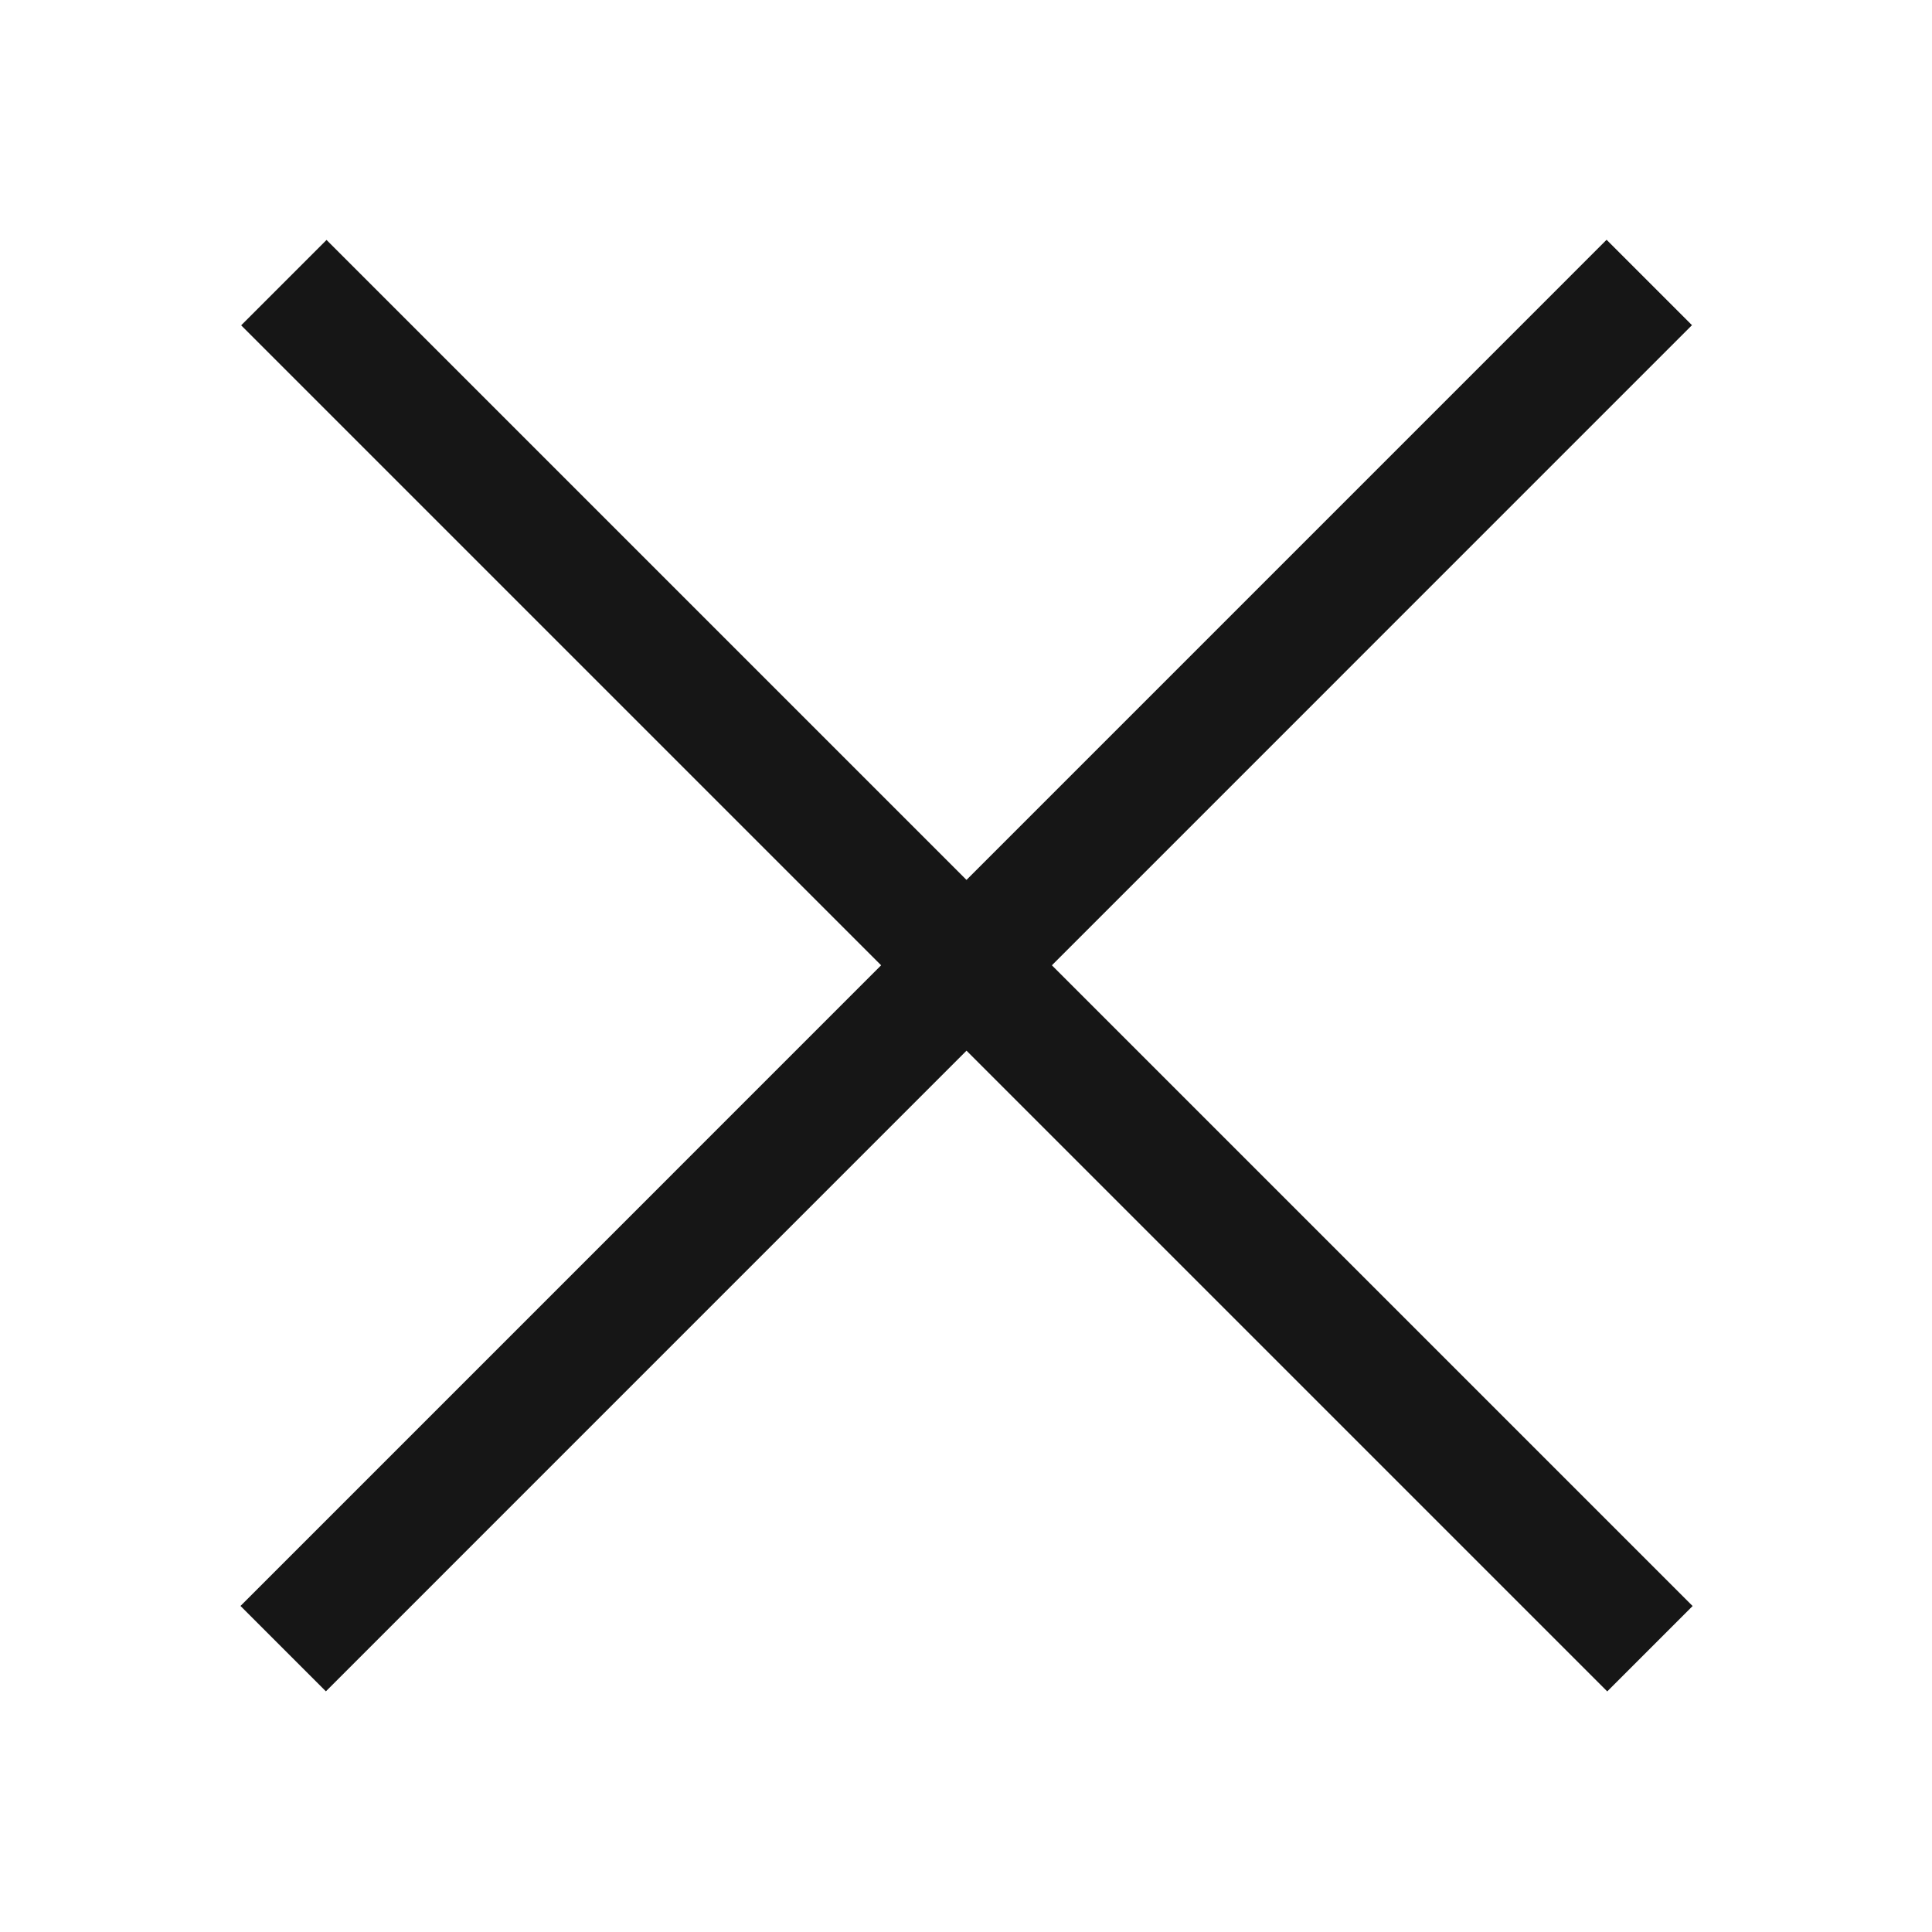 <svg width="24" height="24" viewBox="0 0 24 24" fill="none" xmlns="http://www.w3.org/2000/svg">
<g clip-path="url(#clip0_1955_2829)">
<path d="M20.488 3.509L3.518 20.48" stroke="#161616" stroke-width="1.5"/>
<path d="M20.496 20.481L3.526 3.511" stroke="#161616" stroke-width="1.5"/>
</g>
<defs>
<clipPath id="clip0_1955_2829">
<rect width="24" height="24" fill="white"/>
</clipPath>
</defs>
</svg>
